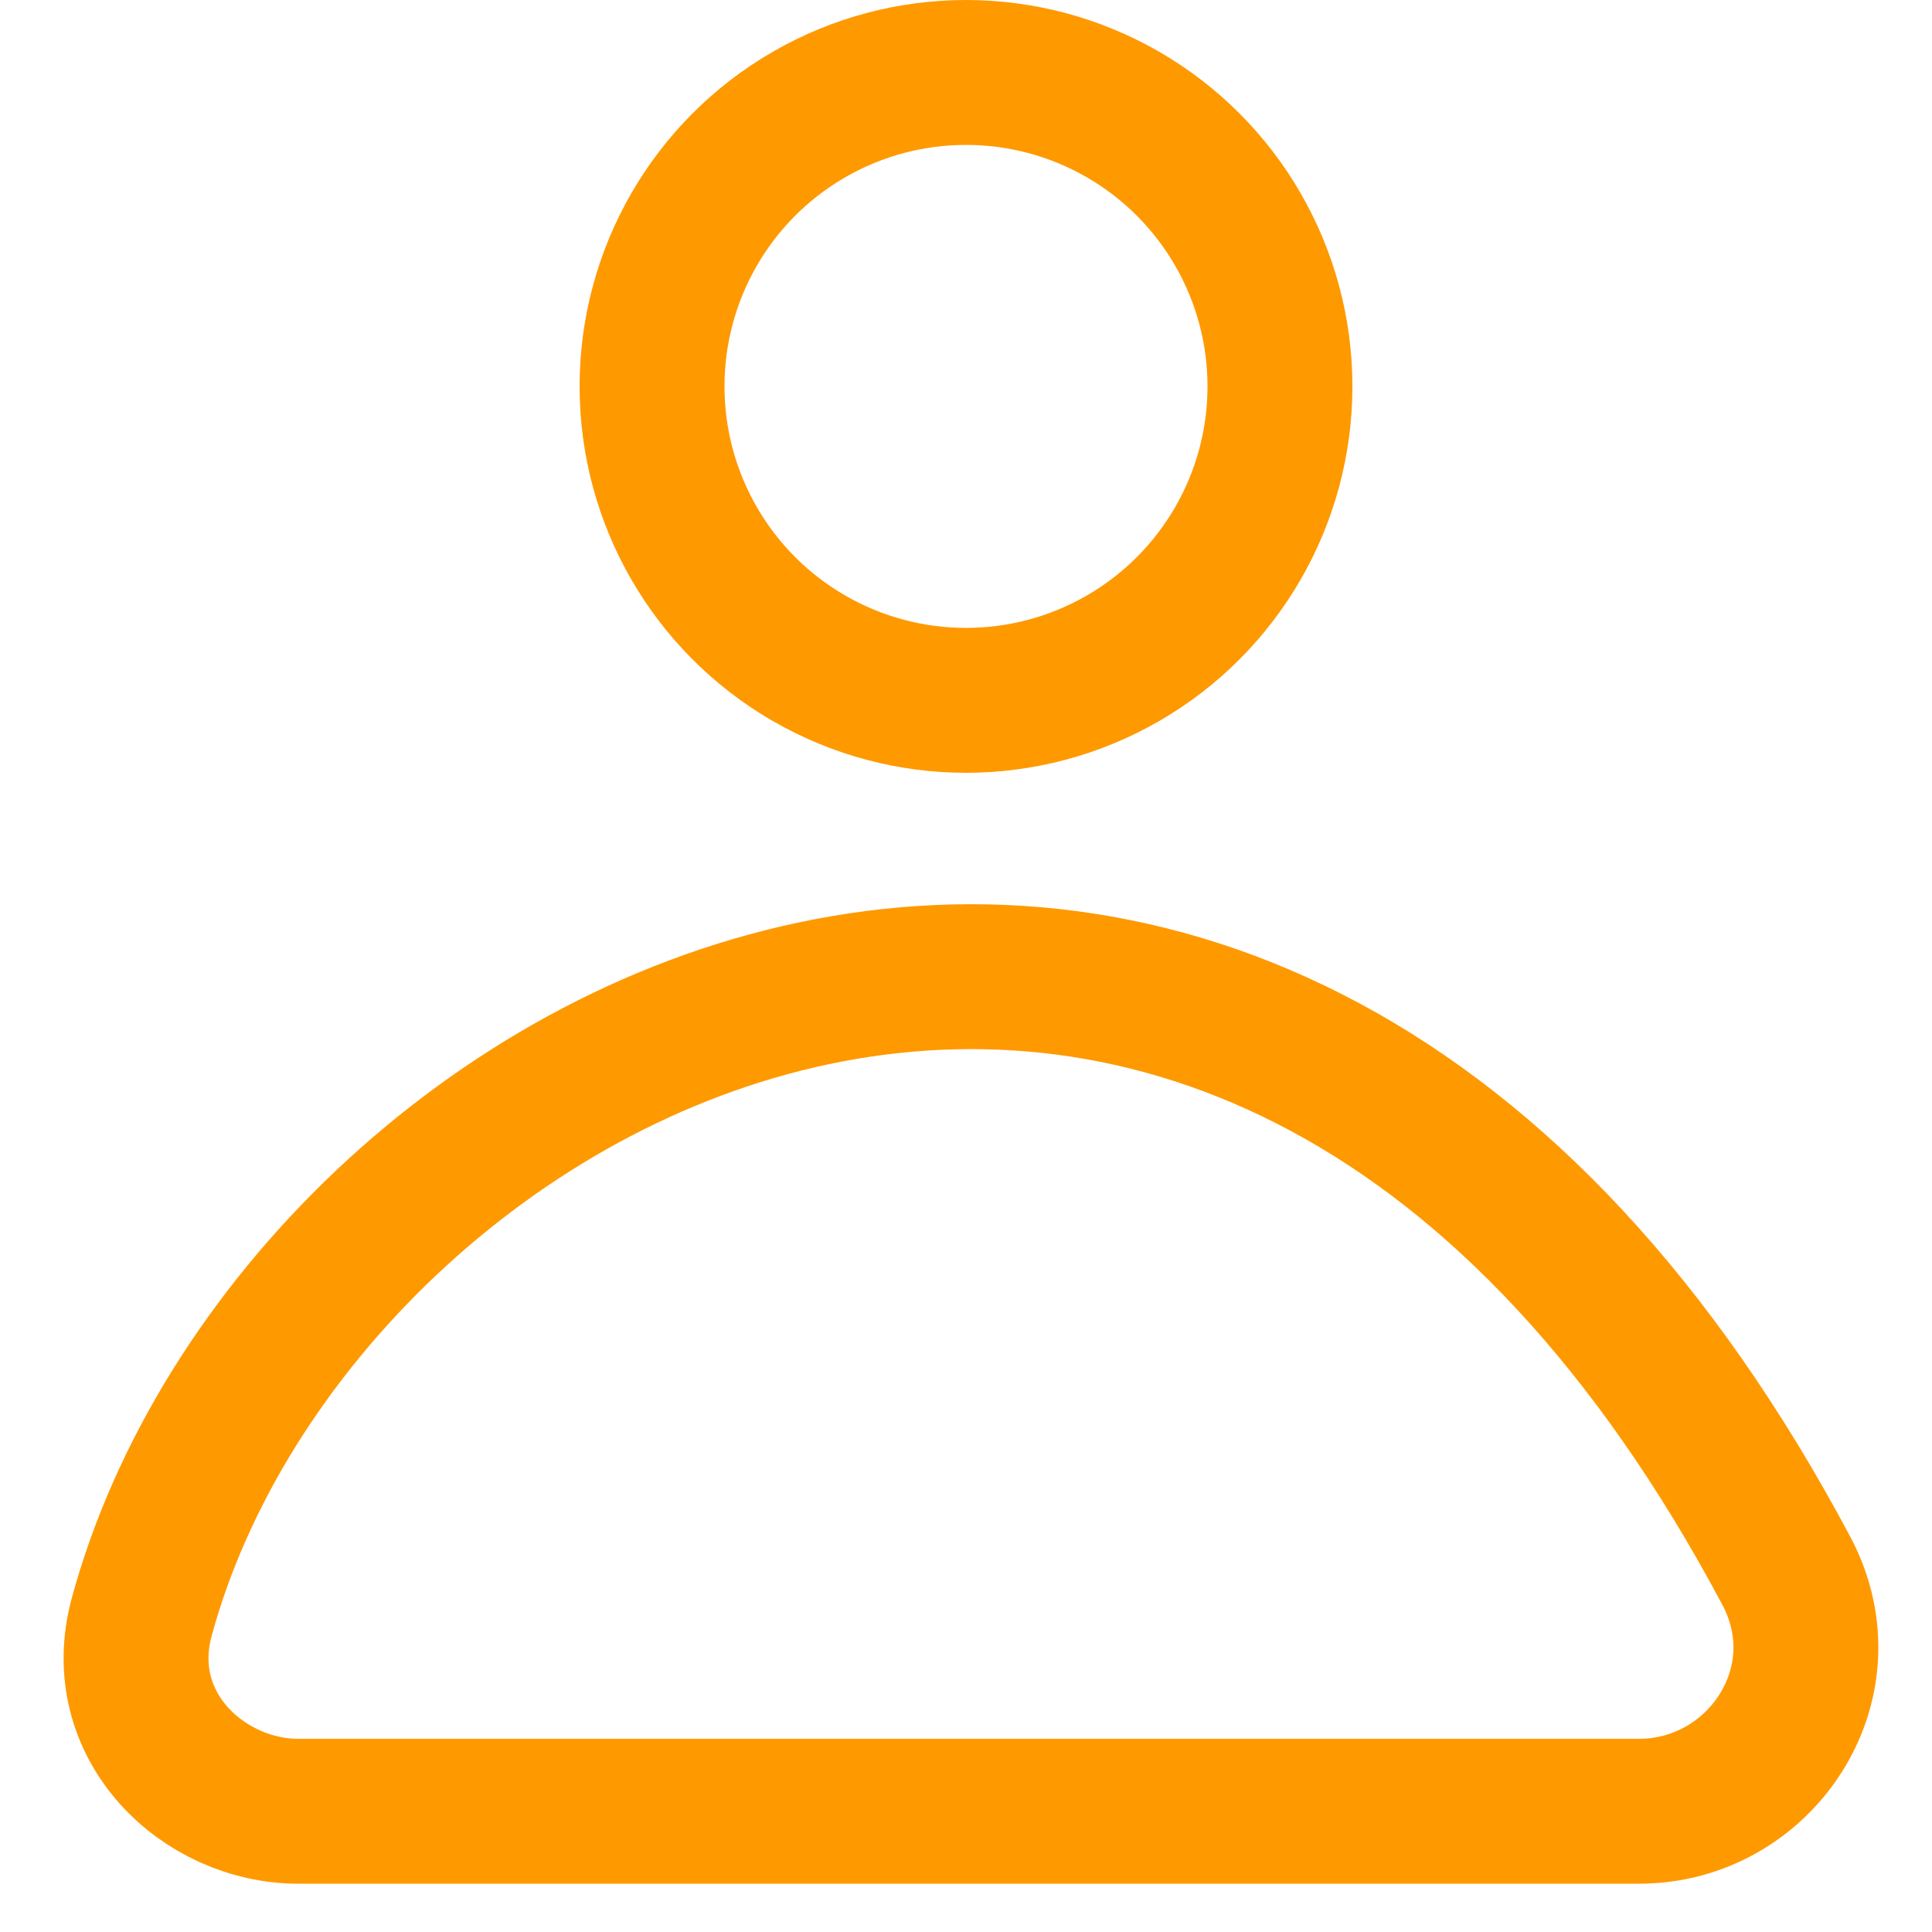 <svg width="20" height="20" viewBox="0 0 20 20" fill="none" xmlns="http://www.w3.org/2000/svg">
<path d="M18.492 16.261C17.117 13.677 15.475 11.99 13.716 11.046C11.95 10.098 10.116 9.925 8.423 10.283C5.083 10.989 2.277 13.764 1.468 16.735C1.158 17.87 2.11 18.75 3.087 18.75L16.968 18.75C18.217 18.75 19.114 17.432 18.492 16.261Z" stroke="#FF9900" stroke-width="1.5" stroke-linecap="round" stroke-linejoin="round"/>
<circle cx="10" cy="4" r="3.25" stroke="#FF9900" stroke-width="1.5"/>
</svg>
